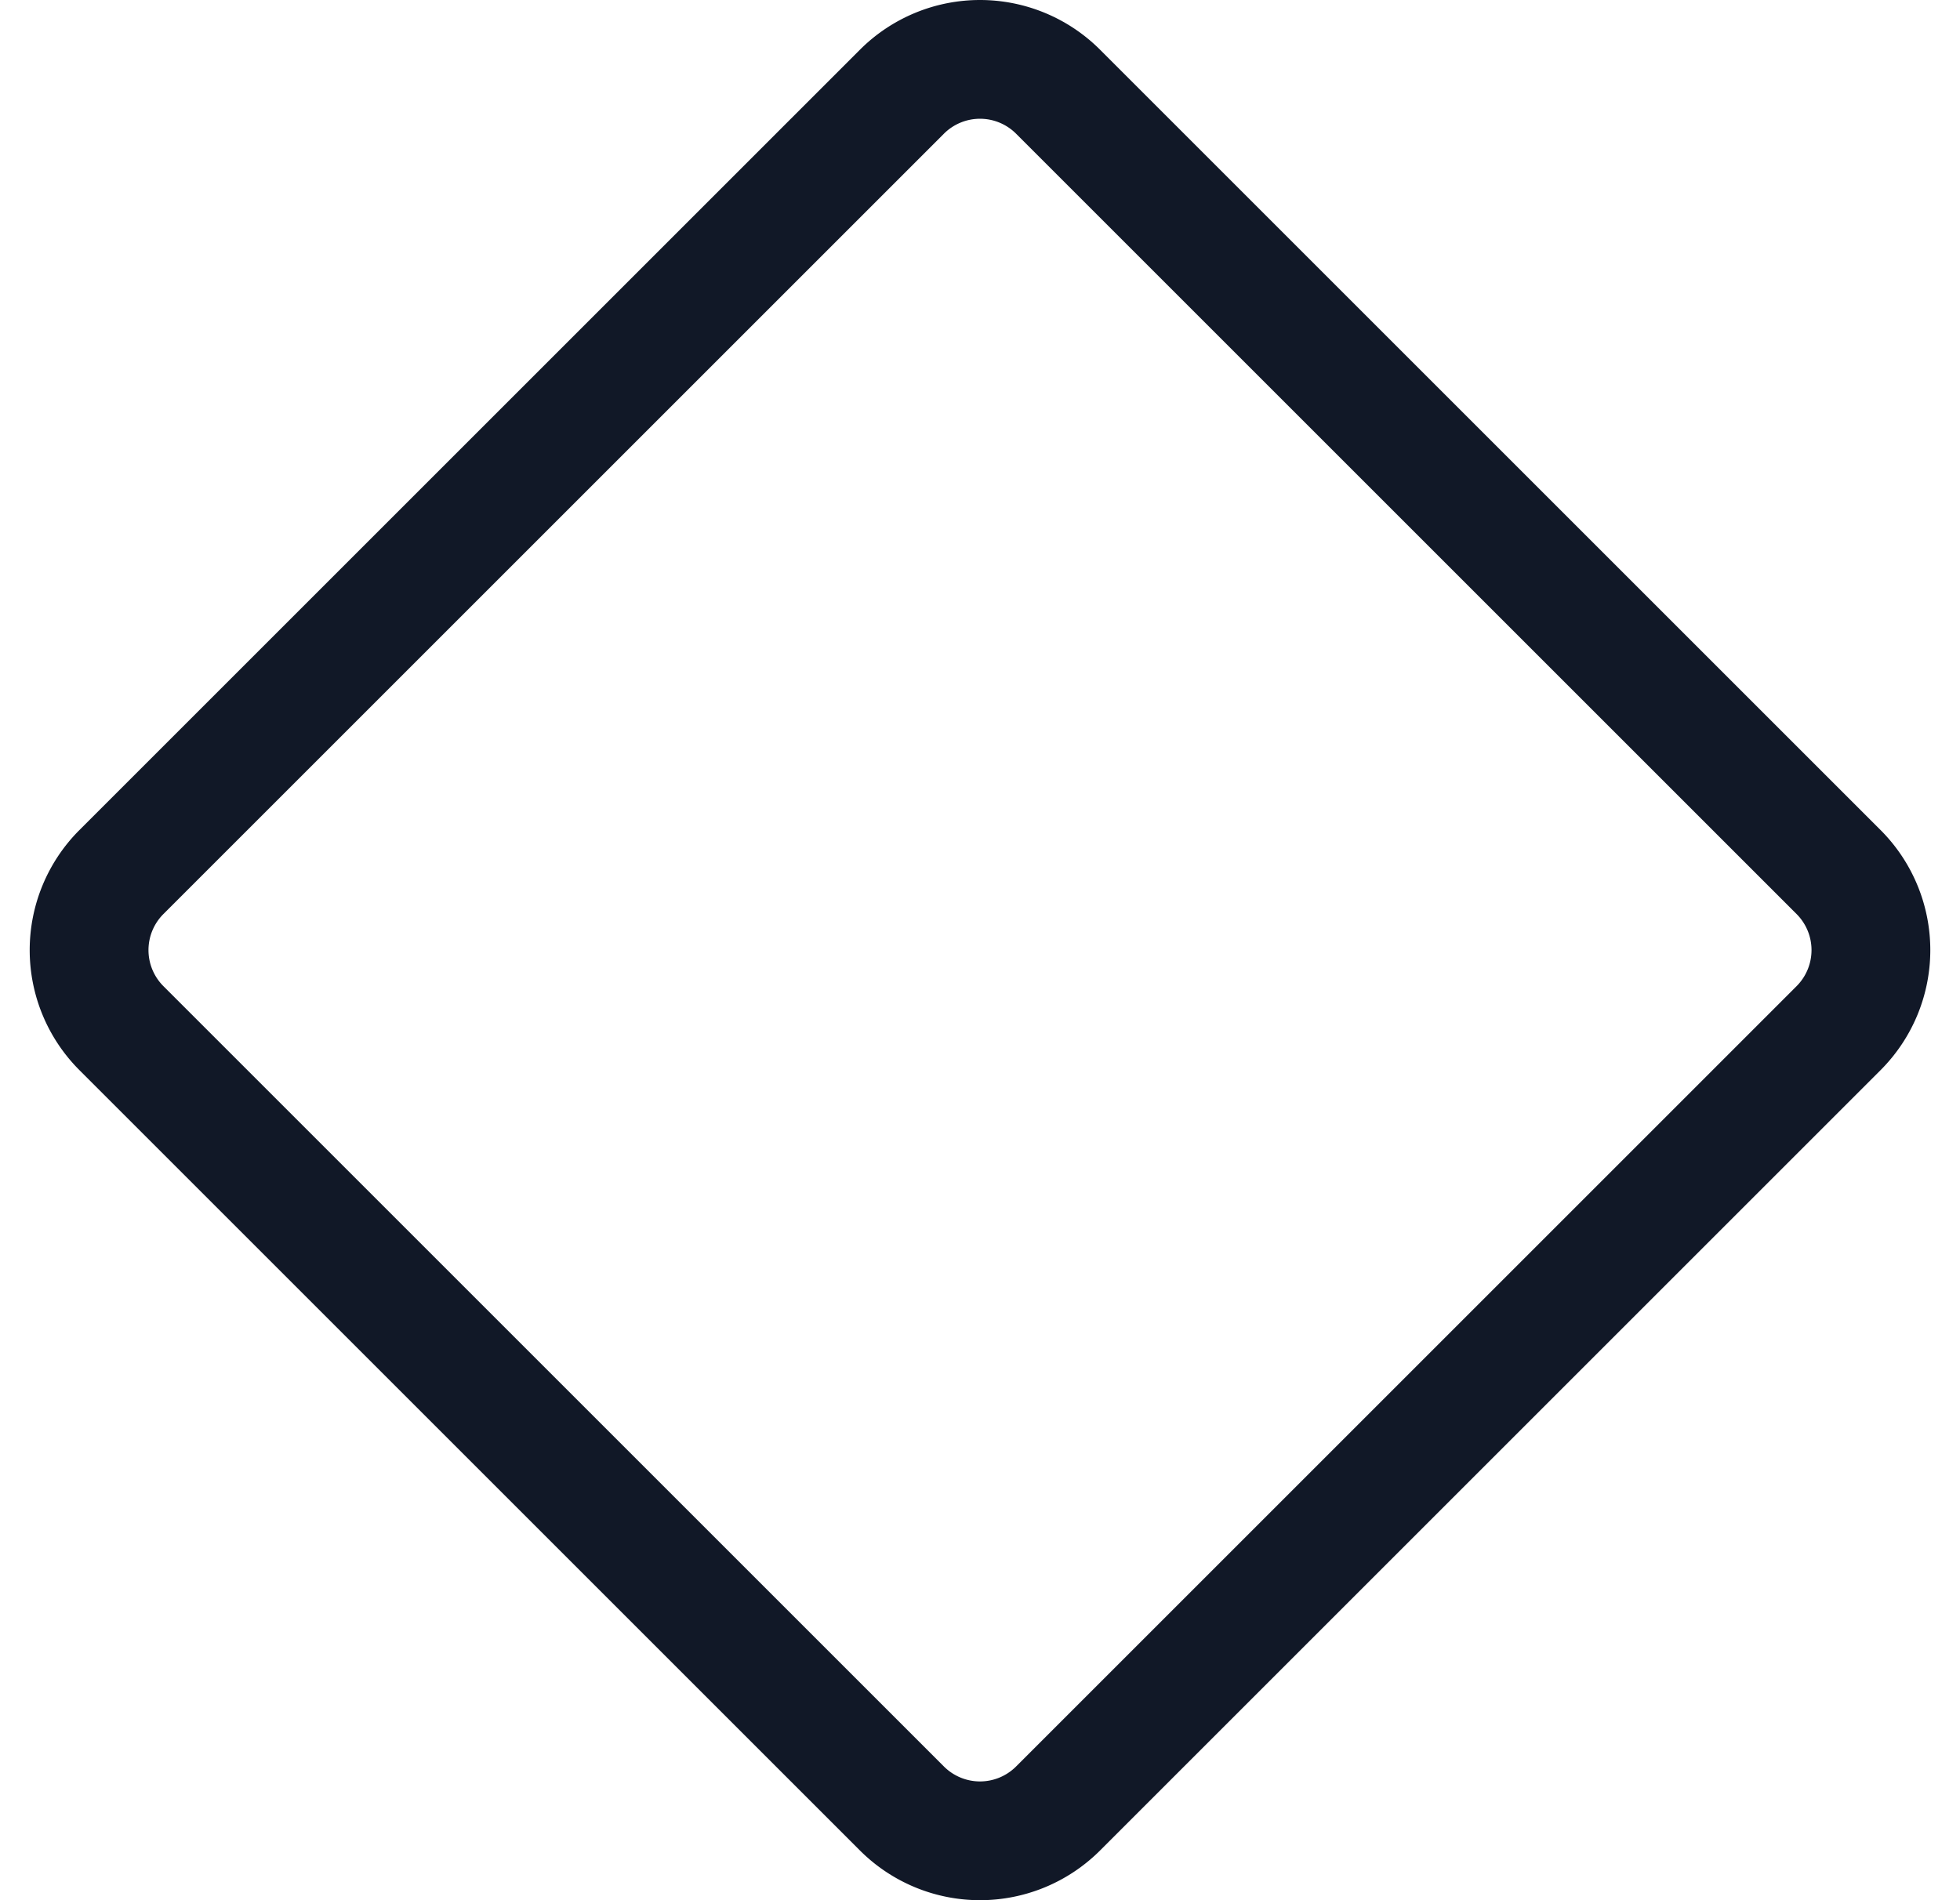 <svg xmlns="http://www.w3.org/2000/svg" width="33" height="32" fill="none"><path stroke="#111827" stroke-linejoin="round" stroke-width="2" d="M2.044 17.314a1.859 1.859 0 0 1 0-2.628L15.186 1.544a1.859 1.859 0 0 1 2.628 0l13.142 13.142a1.859 1.859 0 0 1 0 2.628L17.814 30.456a1.859 1.859 0 0 1-2.628 0L2.044 17.314Z"/></svg>